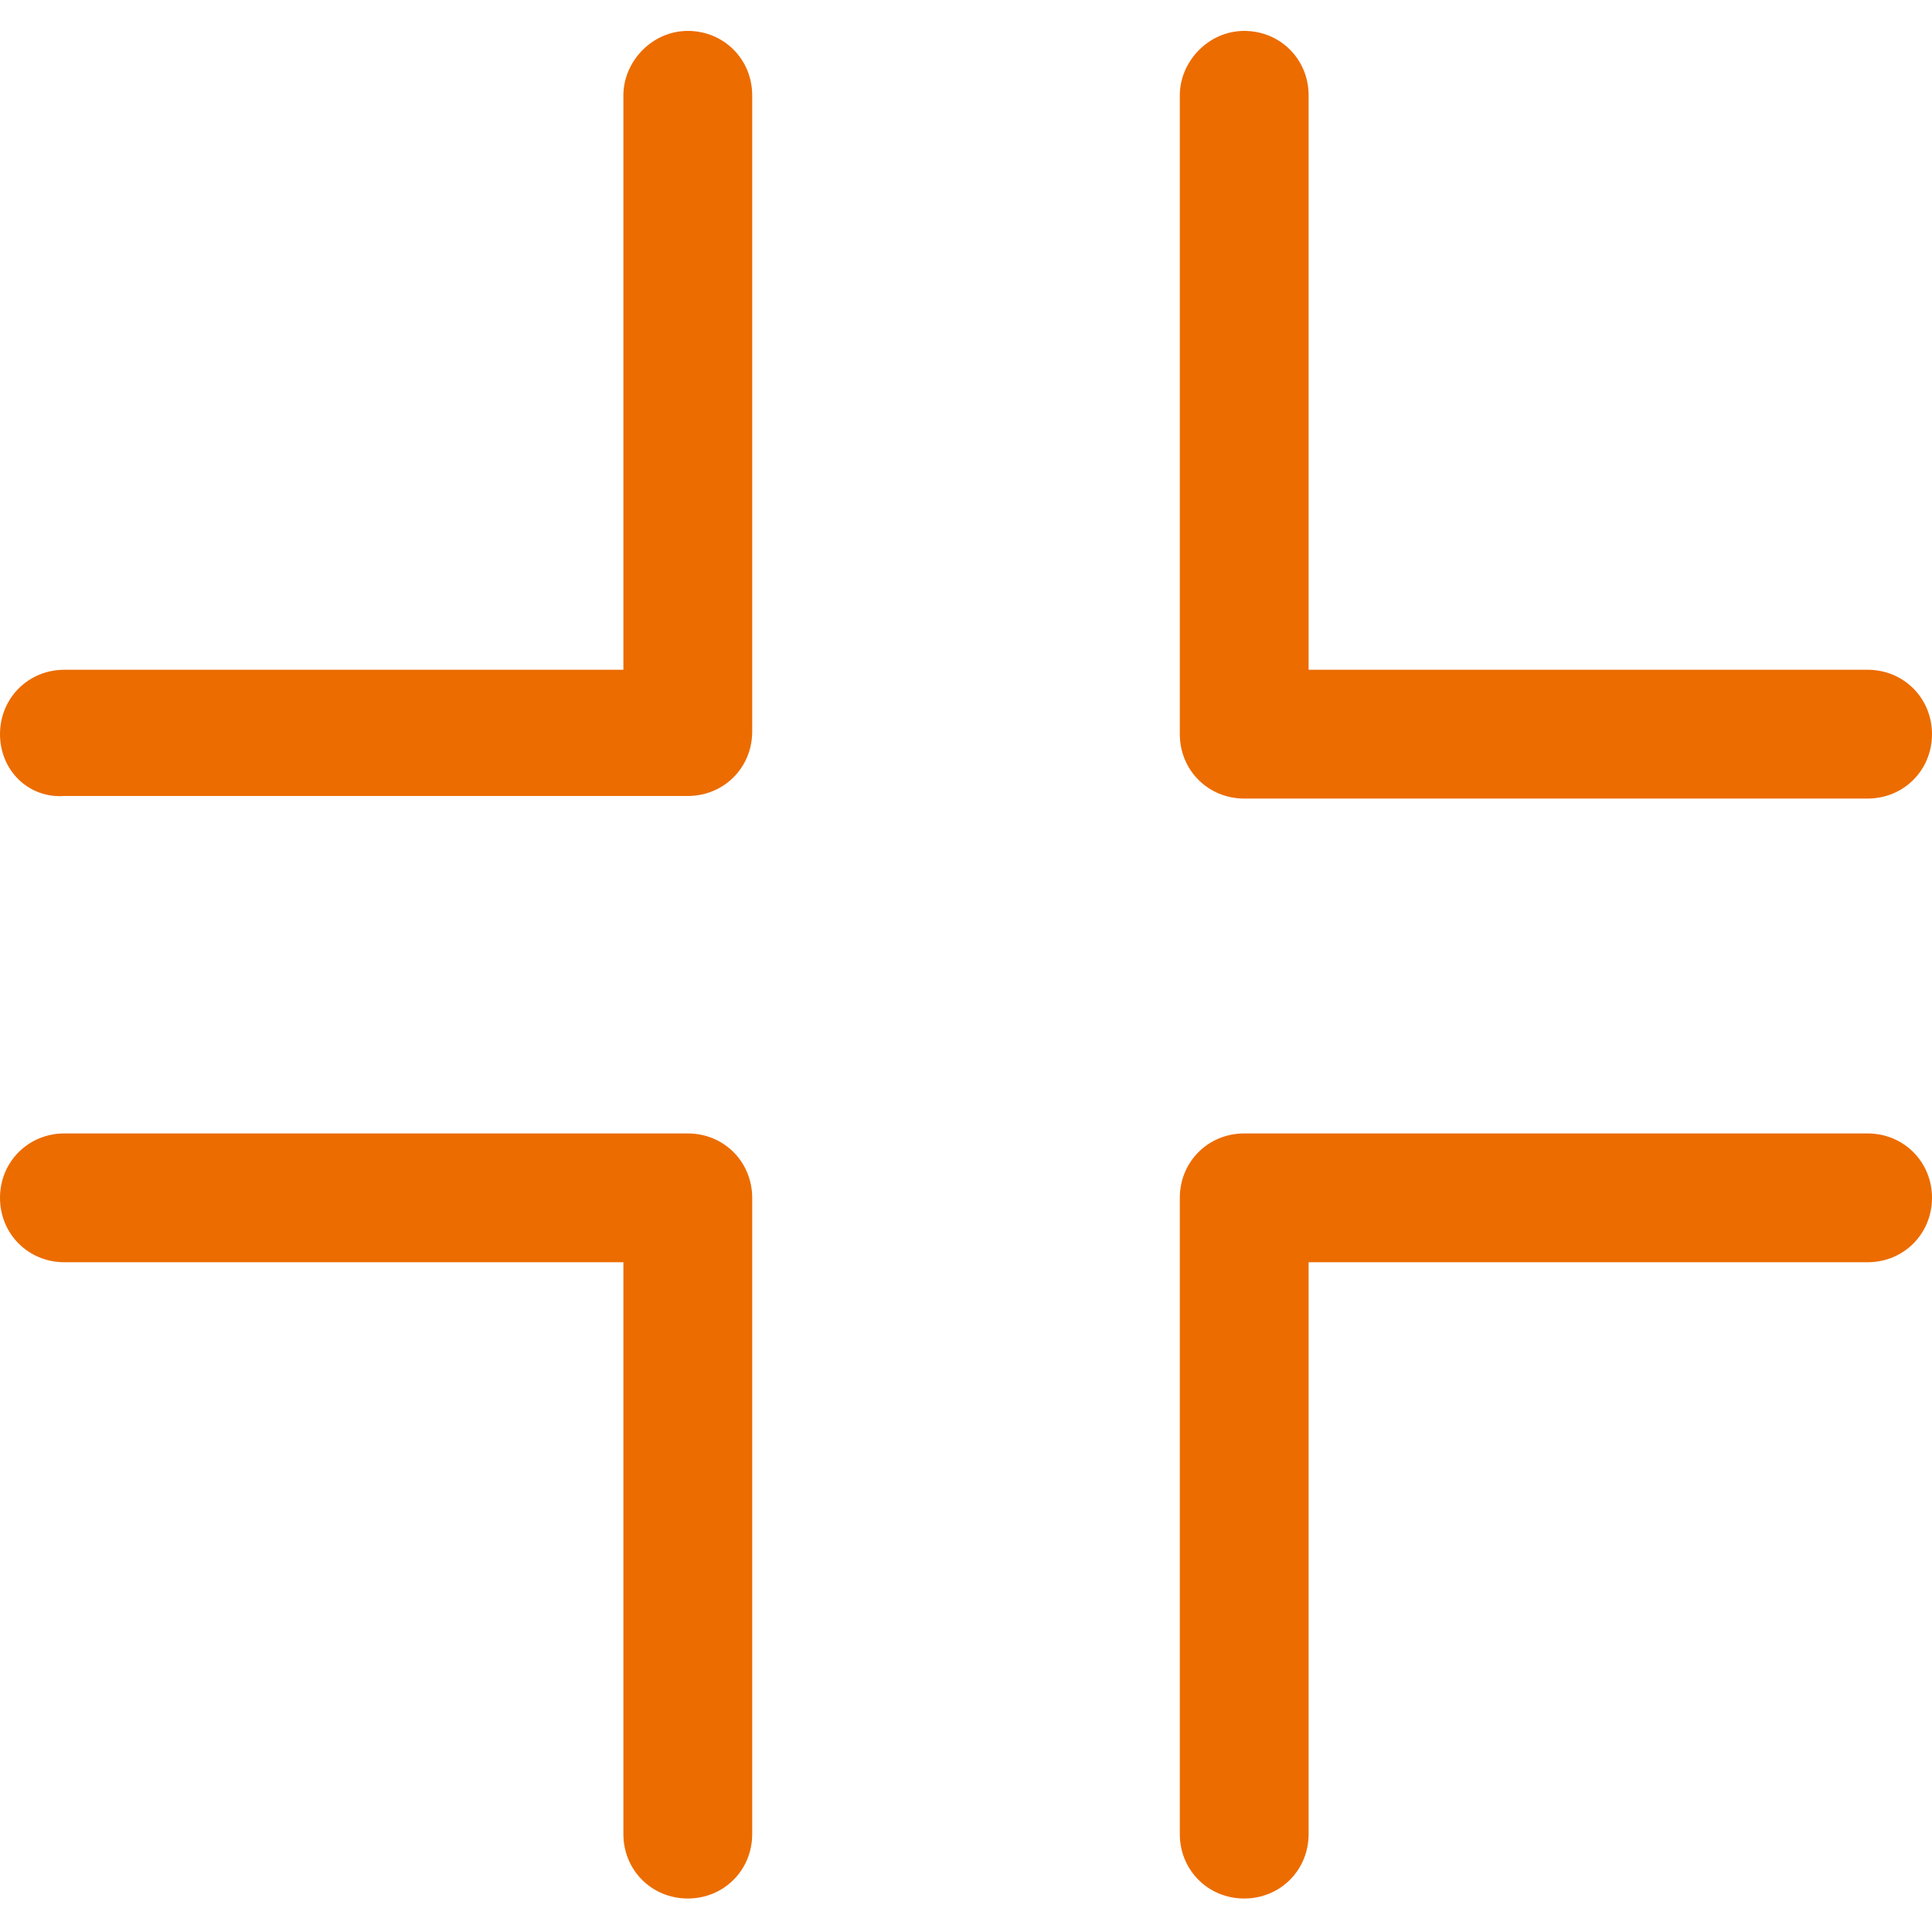 <?xml version="1.0" encoding="utf-8"?>
<!-- Generator: Adobe Illustrator 26.2.1, SVG Export Plug-In . SVG Version: 6.00 Build 0)  -->
<svg version="1.1" id="圖層_1" xmlns="http://www.w3.org/2000/svg" xmlns:xlink="http://www.w3.org/1999/xlink" x="0px" y="0px"
	 viewBox="0 0 75 75" style="enable-background:new 0 0 75 75;" xml:space="preserve">
<style type="text/css">
	.st0{fill:#EC6C00;}
</style>
<g>
	<path class="st0" d="M48.3,44h24.2c1.4,0,2.5,1.1,2.5,2.5c0,1.4-1.1,2.5-2.5,2.5H50.8v22.2c0,1.4-1.1,2.5-2.5,2.5s-2.5-1.1-2.5-2.5
		V46.5C45.8,45.1,46.9,44,48.3,44z"/>
	<path class="st0" d="M2.5,44h24.2c1.4,0,2.5,1.1,2.5,2.5v24.7c0,1.4-1.1,2.5-2.5,2.5s-2.5-1.1-2.5-2.5V49H2.5C1.1,49,0,47.9,0,46.5
		S1.1,44,2.5,44z"/>
	<path class="st0" d="M26.7,1.2c1.4,0,2.5,1.1,2.5,2.5v24.7c0,1.4-1.1,2.5-2.5,2.5H2.5C1.1,31,0,29.9,0,28.5S1.1,26,2.5,26h21.7V3.7
		C24.2,2.4,25.3,1.2,26.7,1.2z"/>
	<path class="st0" d="M48.3,1.2c1.4,0,2.5,1.1,2.5,2.5V26h21.7c1.4,0,2.5,1.1,2.5,2.5S73.9,31,72.5,31H48.3c-1.4,0-2.5-1.1-2.5-2.5
		V3.7C45.8,2.4,46.9,1.2,48.3,1.2z"/>
</g>
</svg>

